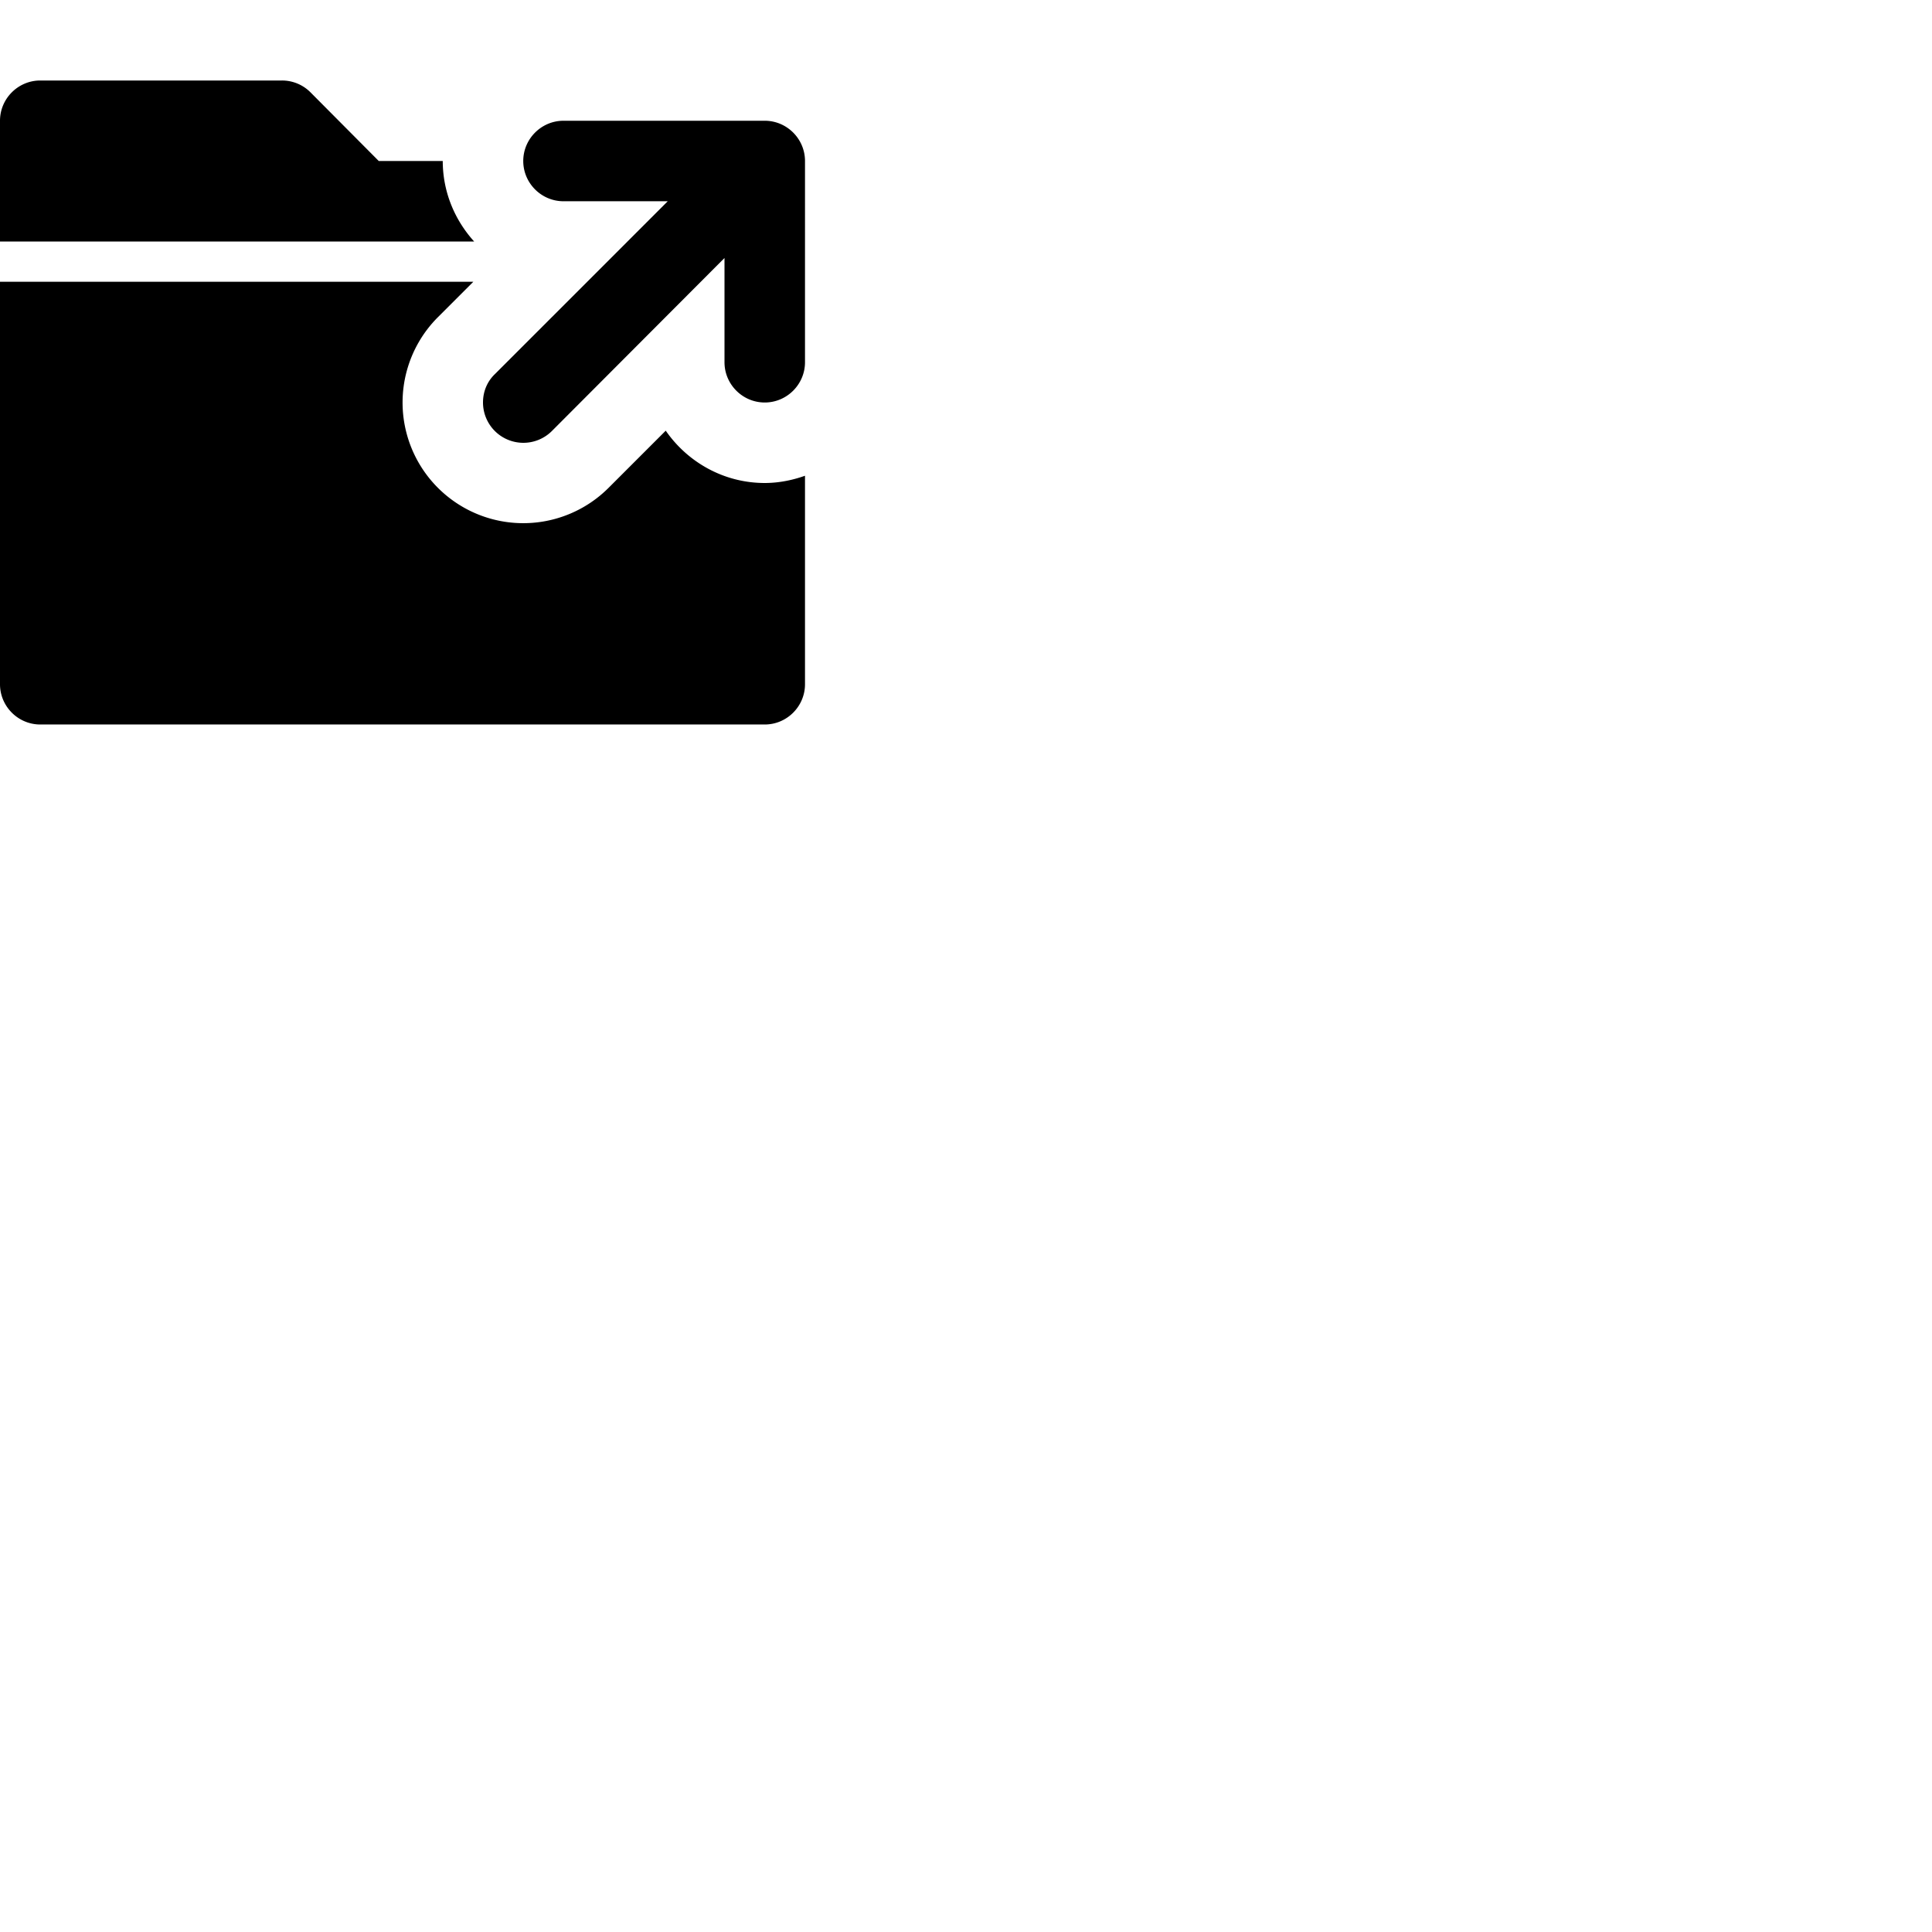 <svg width="24" height="24" viewBox="0 0 48 48" fill="none" xmlns="http://www.w3.org/2000/svg"><path d="M11 4H9.41l-1.7-1.71A.997.997 0 007 2H1c-.55 0-1 .45-1 1v3h11.78C11.3 5.47 11 4.77 11 4zm8-1h-5c-.55 0-1 .45-1 1s.45 1 1 1h2.59L12.3 9.29c-.19.18-.3.43-.3.71a1.003 1.003 0 001.71.71L18 6.41V9c0 .55.45 1 1 1s1-.45 1-1V4c0-.55-.45-1-1-1zm-2.46 7.7l-1.42 1.42a2.996 2.996 0 11-4.24-4.24l.88-.88H0v10c0 .55.45 1 1 1h18c.55 0 1-.45 1-1v-5.18c-.31.11-.65.18-1 .18-1.02 0-1.92-.52-2.46-1.3z" fill="currentColor"/></svg>